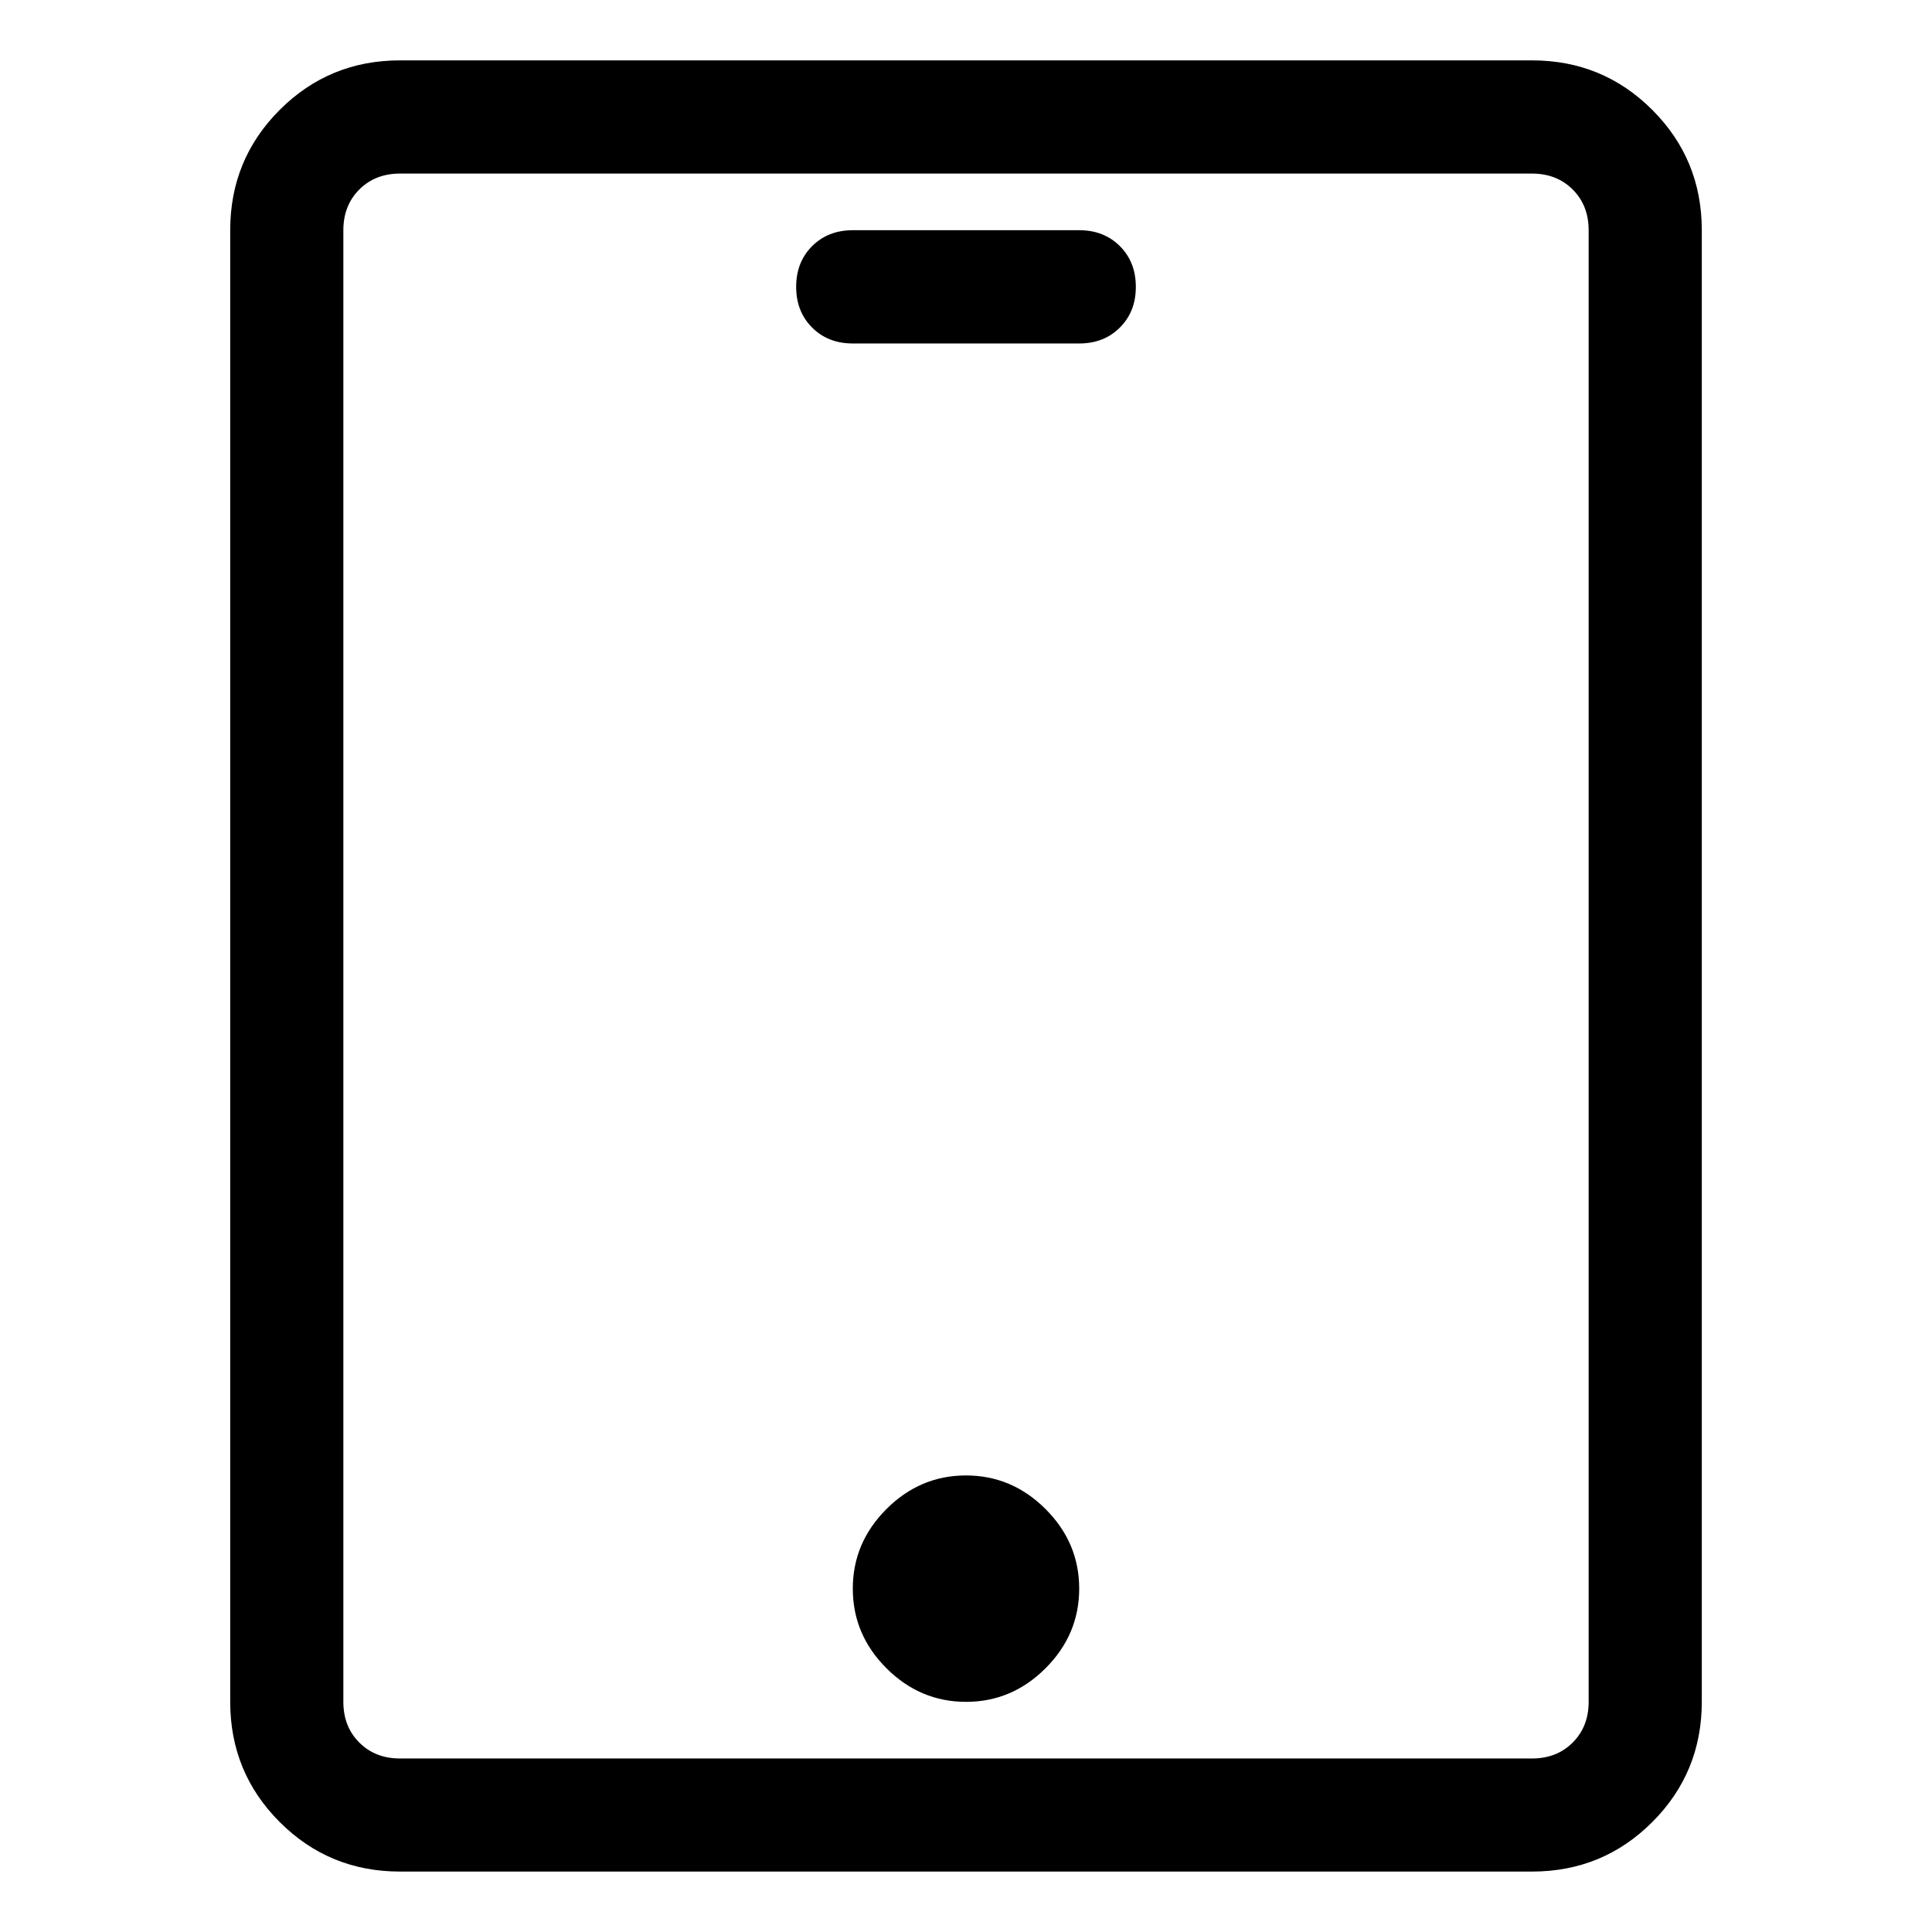 <svg viewBox="0 0 32 32" enable-background="new 0 0 32 32" xmlns="http://www.w3.org/2000/svg"><title>screen-tablet</title><path d="M25.375 1h-18.75c-.781 0-1.445.273-1.992.82-.547.547-.82 1.211-.82 1.992v24.375c0 .781.273 1.445.82 1.992.547.547 1.211.82 1.992.82h18.75c.781 0 1.445-.273 1.992-.82.547-.547.82-1.211.82-1.992v-24.375c0-.781-.273-1.445-.82-1.992-.547-.547-1.211-.82-1.992-.82zm.938 27.188c0 .273-.088.498-.264.674-.176.176-.4.264-.674.264h-18.75c-.273 0-.498-.088-.674-.264-.176-.176-.264-.4-.264-.674v-24.375c0-.273.088-.498.264-.674.176-.176.4-.264.674-.264h18.75c.273 0 .498.088.674.264.176.176.264.4.264.674v24.375zm-10.313-3.75c-.508 0-.947.186-1.318.557-.371.371-.557.811-.557 1.318 0 .508.186.947.557 1.318.371.371.811.557 1.318.557.508 0 .947-.186 1.318-.557.371-.371.557-.811.557-1.318 0-.508-.186-.947-.557-1.318-.371-.371-.811-.557-1.318-.557zm1.875-20.625h-3.75c-.273 0-.498.088-.674.264-.176.176-.264.4-.264.674 0 .273.088.498.264.674.176.176.4.264.674.264h3.75c.273 0 .498-.088.674-.264.176-.176.264-.4.264-.674 0-.273-.088-.498-.264-.674-.176-.176-.4-.264-.674-.264z"/></svg>